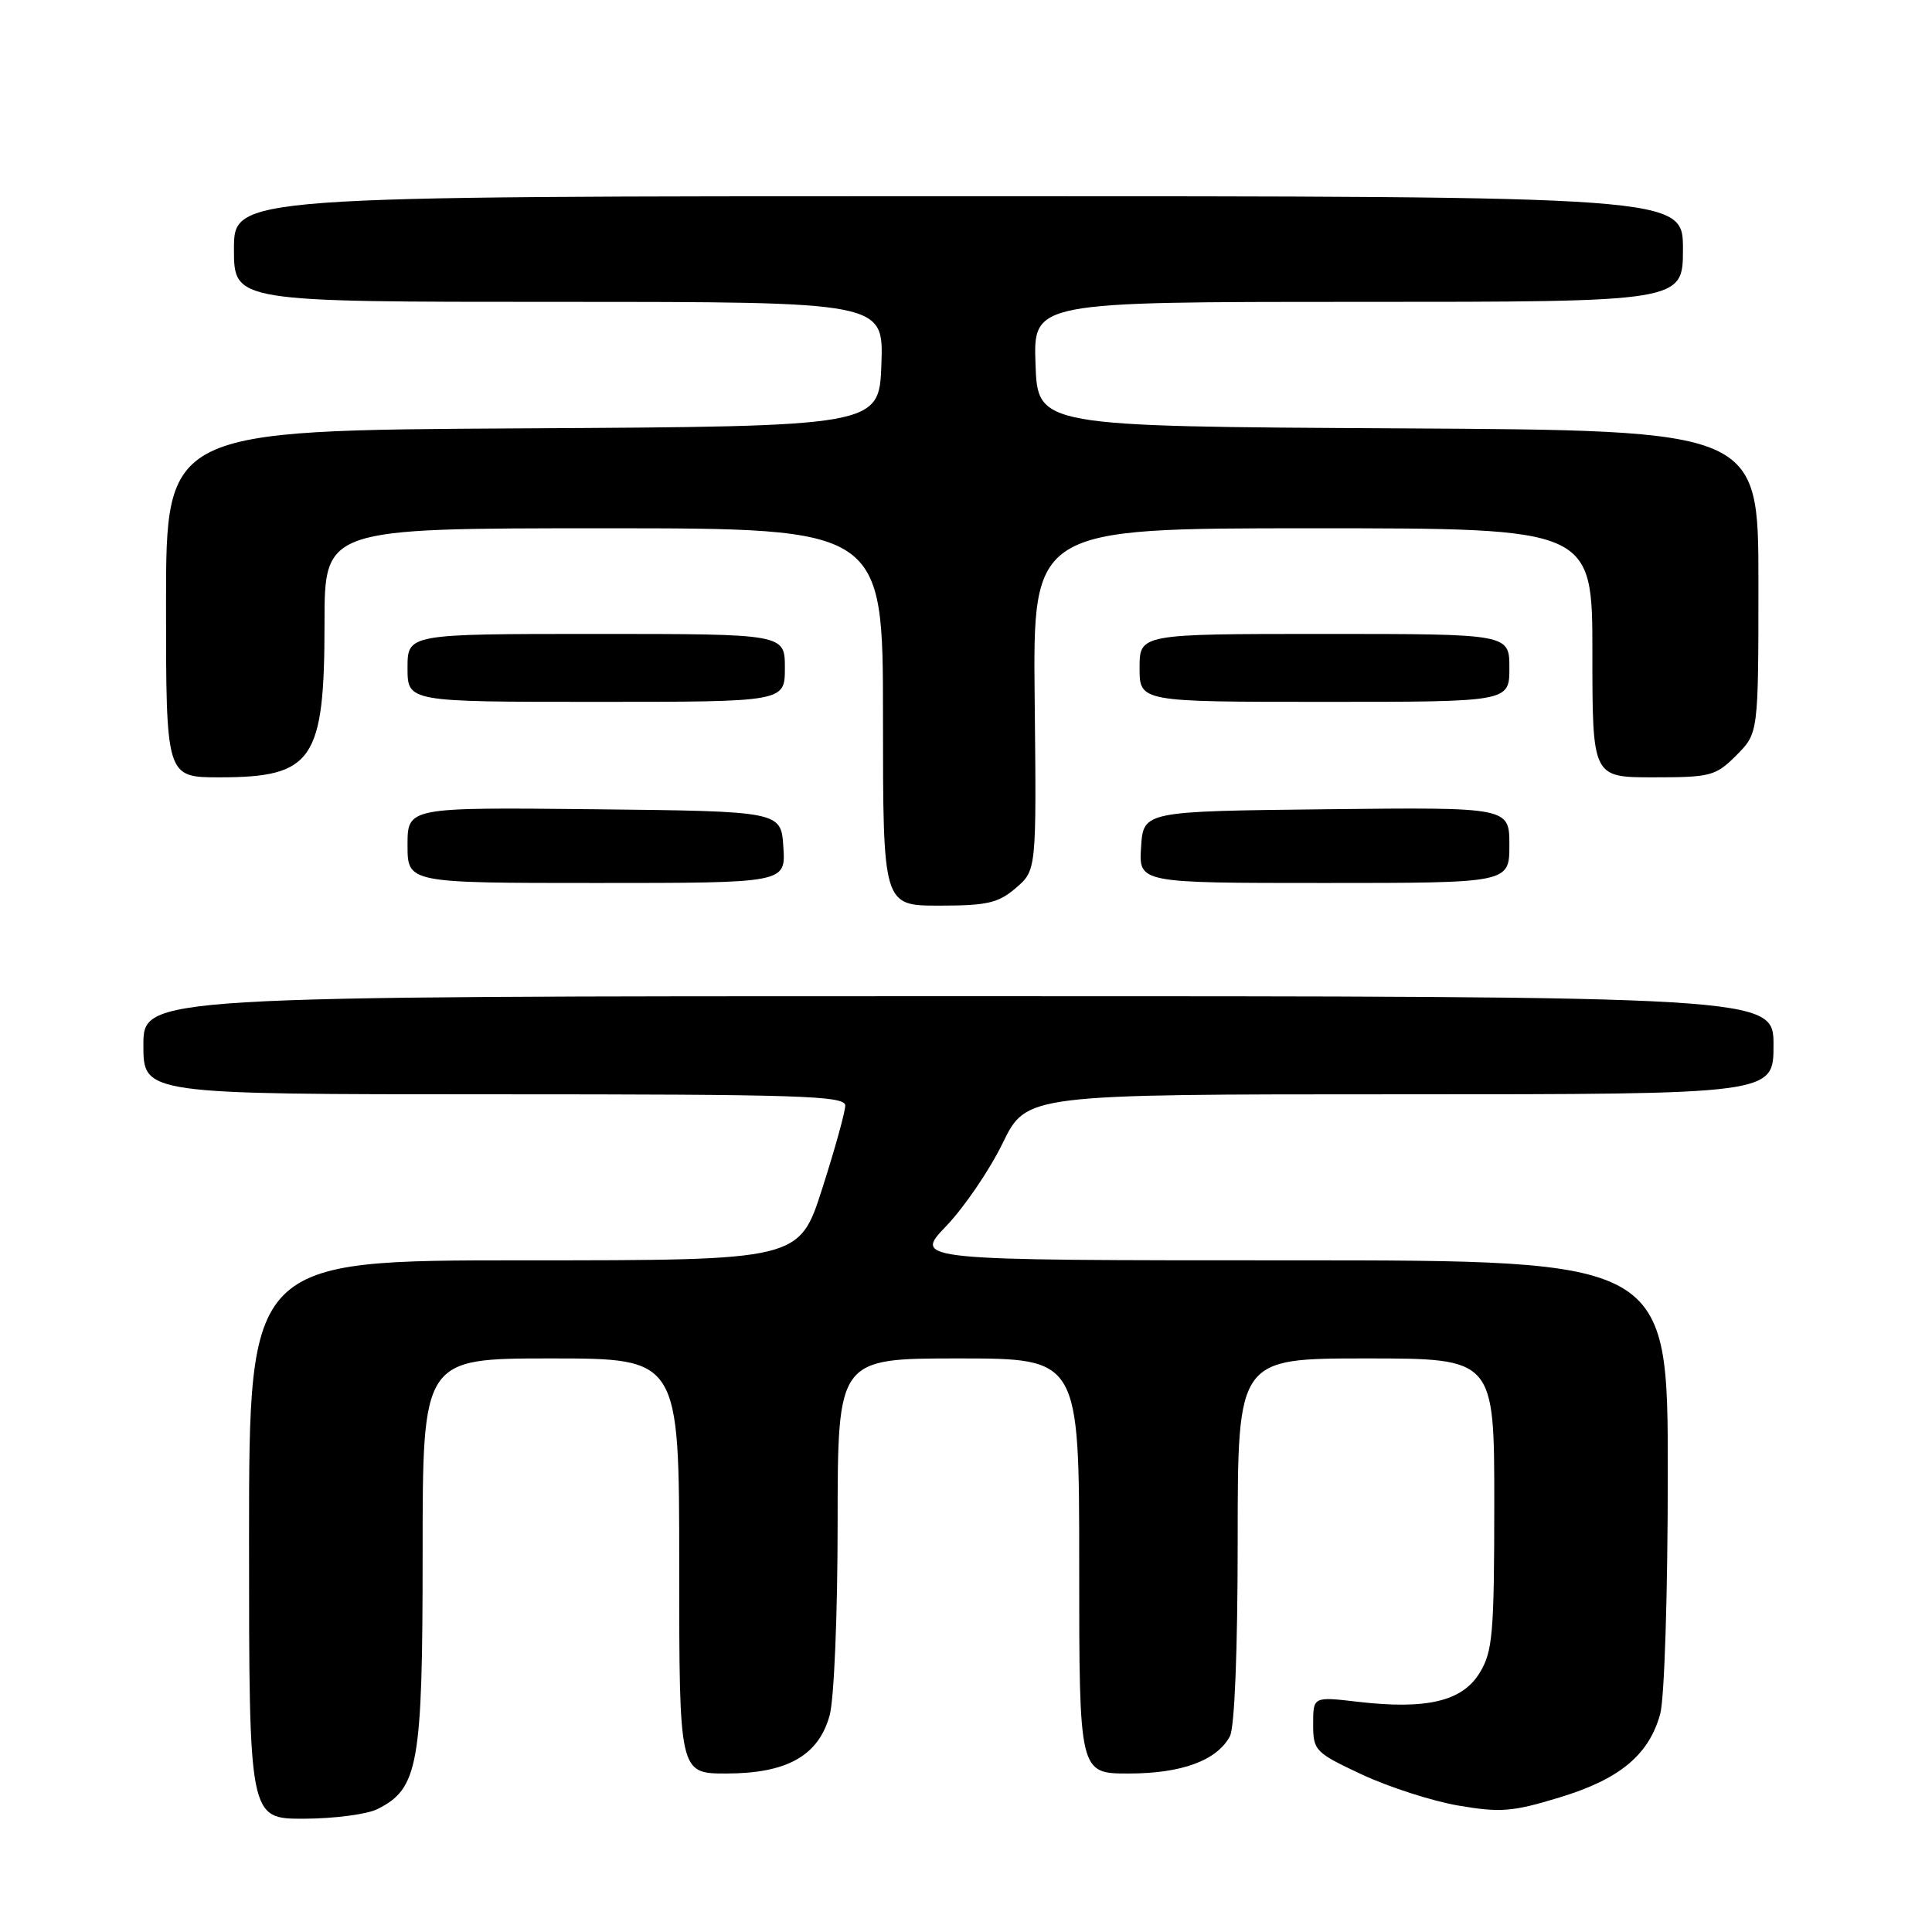 <?xml version="1.0" encoding="UTF-8" standalone="no"?>
<!DOCTYPE svg PUBLIC "-//W3C//DTD SVG 1.1//EN" "http://www.w3.org/Graphics/SVG/1.1/DTD/svg11.dtd" >
<svg xmlns="http://www.w3.org/2000/svg" xmlns:xlink="http://www.w3.org/1999/xlink" version="1.1" viewBox="0 0 256 256">
 <g >
 <path fill="currentColor"
d=" M 50.00 239.72 C 55.45 237.00 56.00 233.90 56.00 205.75 C 56.00 180.00 56.00 180.00 73.00 180.00 C 90.00 180.00 90.00 180.00 90.00 207.50 C 90.00 235.00 90.00 235.00 96.25 235.00 C 104.28 234.99 108.45 232.65 109.93 227.30 C 110.52 225.17 110.99 213.93 110.99 201.75 C 111.00 180.00 111.00 180.00 127.00 180.00 C 143.00 180.00 143.00 180.00 143.00 207.50 C 143.00 235.00 143.00 235.00 149.55 235.00 C 156.57 235.00 161.25 233.28 162.97 230.06 C 163.59 228.89 164.00 218.66 164.00 204.07 C 164.00 180.00 164.00 180.00 181.00 180.00 C 198.00 180.00 198.00 180.00 198.00 199.25 C 197.99 216.47 197.79 218.83 196.07 221.65 C 193.77 225.43 189.06 226.55 179.96 225.50 C 174.00 224.80 174.00 224.80 174.00 228.45 C 174.00 231.97 174.24 232.22 180.48 235.14 C 184.05 236.81 189.80 238.66 193.26 239.25 C 198.79 240.20 200.42 240.07 206.62 238.18 C 214.61 235.76 218.47 232.56 219.98 227.13 C 220.55 225.09 220.99 211.13 220.99 195.25 C 221.00 167.00 221.00 167.00 171.02 167.00 C 121.03 167.00 121.03 167.00 125.37 162.47 C 127.76 159.98 131.13 155.03 132.86 151.47 C 136.02 145.00 136.02 145.00 185.51 145.00 C 235.00 145.00 235.00 145.00 235.00 138.50 C 235.00 132.00 235.00 132.00 127.00 132.00 C 19.00 132.00 19.00 132.00 19.00 138.50 C 19.00 145.00 19.00 145.00 65.50 145.00 C 106.00 145.00 112.00 145.19 112.00 146.49 C 112.00 147.31 110.63 152.26 108.95 157.49 C 105.91 167.00 105.91 167.00 69.45 167.00 C 33.00 167.00 33.00 167.00 33.00 204.00 C 33.00 241.00 33.00 241.00 40.25 240.99 C 44.24 240.98 48.62 240.41 50.00 239.72 Z  M 134.61 117.66 C 137.34 115.31 137.34 115.31 137.10 92.66 C 136.86 70.00 136.86 70.00 173.93 70.00 C 211.00 70.00 211.00 70.00 211.00 86.50 C 211.00 103.00 211.00 103.00 219.08 103.00 C 226.67 103.00 227.33 102.83 230.08 100.08 C 233.00 97.15 233.00 97.15 233.00 77.09 C 233.00 57.02 233.00 57.02 185.25 56.76 C 137.50 56.50 137.50 56.50 137.21 48.25 C 136.92 40.00 136.92 40.00 179.96 40.00 C 223.00 40.00 223.00 40.00 223.00 33.00 C 223.00 26.00 223.00 26.00 127.00 26.00 C 31.00 26.00 31.00 26.00 31.00 33.00 C 31.00 40.00 31.00 40.00 74.04 40.00 C 117.08 40.00 117.08 40.00 116.79 48.25 C 116.50 56.50 116.50 56.50 69.25 56.76 C 22.00 57.02 22.00 57.02 22.00 80.01 C 22.00 103.00 22.00 103.00 29.07 103.00 C 41.48 103.00 43.00 100.77 43.00 82.55 C 43.00 70.00 43.00 70.00 80.00 70.00 C 117.00 70.00 117.00 70.00 117.00 95.00 C 117.00 120.00 117.00 120.00 124.44 120.00 C 130.81 120.00 132.28 119.66 134.61 117.66 Z  M 103.80 112.25 C 103.50 107.50 103.50 107.50 78.75 107.23 C 54.00 106.97 54.00 106.97 54.00 111.98 C 54.00 117.00 54.00 117.00 79.05 117.00 C 104.11 117.00 104.11 117.00 103.80 112.25 Z  M 200.00 111.98 C 200.00 106.96 200.00 106.96 175.75 107.23 C 151.50 107.50 151.50 107.50 151.20 112.25 C 150.89 117.00 150.89 117.00 175.45 117.00 C 200.00 117.00 200.00 117.00 200.00 111.98 Z  M 104.00 88.50 C 104.00 84.00 104.00 84.00 79.00 84.00 C 54.00 84.00 54.00 84.00 54.00 88.50 C 54.00 93.00 54.00 93.00 79.00 93.00 C 104.00 93.00 104.00 93.00 104.00 88.50 Z  M 200.00 88.50 C 200.00 84.00 200.00 84.00 175.50 84.00 C 151.00 84.00 151.00 84.00 151.00 88.50 C 151.00 93.00 151.00 93.00 175.50 93.00 C 200.00 93.00 200.00 93.00 200.00 88.50 Z "/>
</g>
</svg>